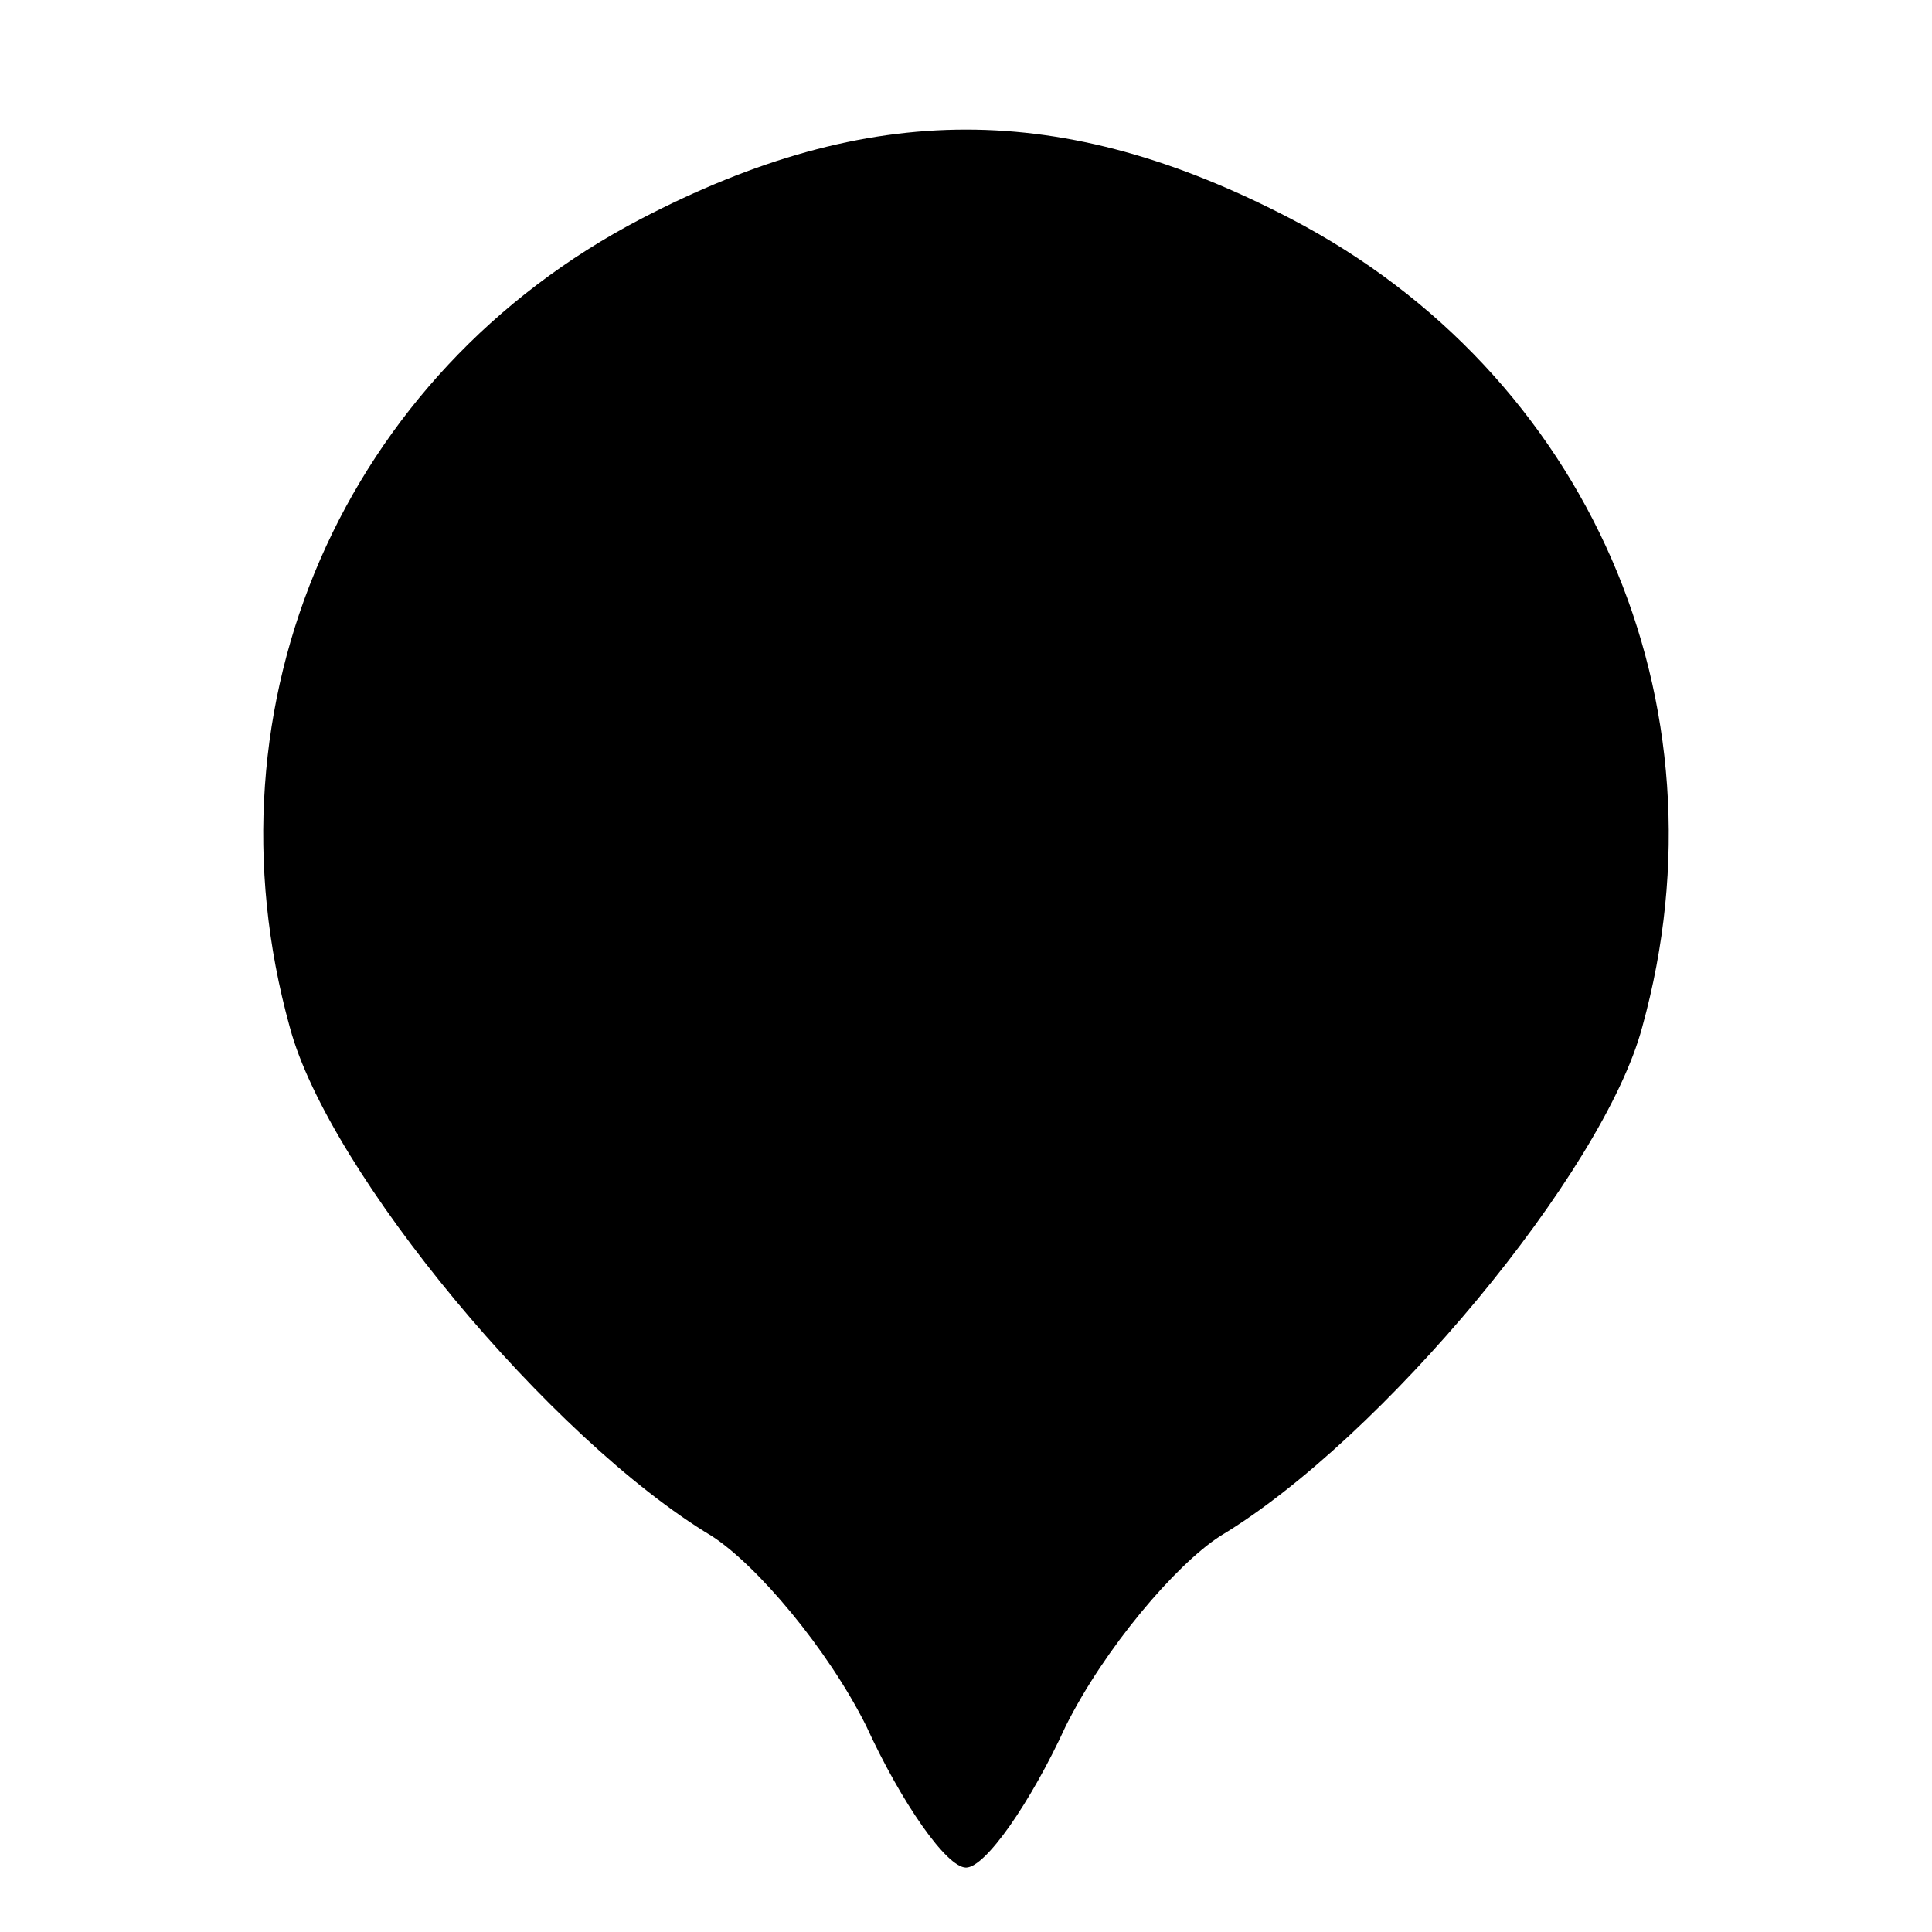 <?xml version="1.0" standalone="no"?>
<!DOCTYPE svg PUBLIC "-//W3C//DTD SVG 20010904//EN"
 "http://www.w3.org/TR/2001/REC-SVG-20010904/DTD/svg10.dtd">
<svg version="1.0" xmlns="http://www.w3.org/2000/svg"
 width="60pt" height="60pt" viewBox="0 0 60 60"
 preserveAspectRatio="xMidYMid meet">
<g transform="translate(0,60) scale(0.1,-0.1)"
fill="#000000" stroke="none">
<path d="M199 532 c-92 -48 -137 -150 -109 -251 12 -45 81 -128 131 -158 14
-9 36 -35 48 -59 11 -24 25 -44 31 -44 6 0 20 20 31 44 12 24 34 50 48 59 50
30 119 113 131 158 28 101 -17 203 -109 251 -71 37 -131 37 -202 0z"/>
</g>
</svg>
